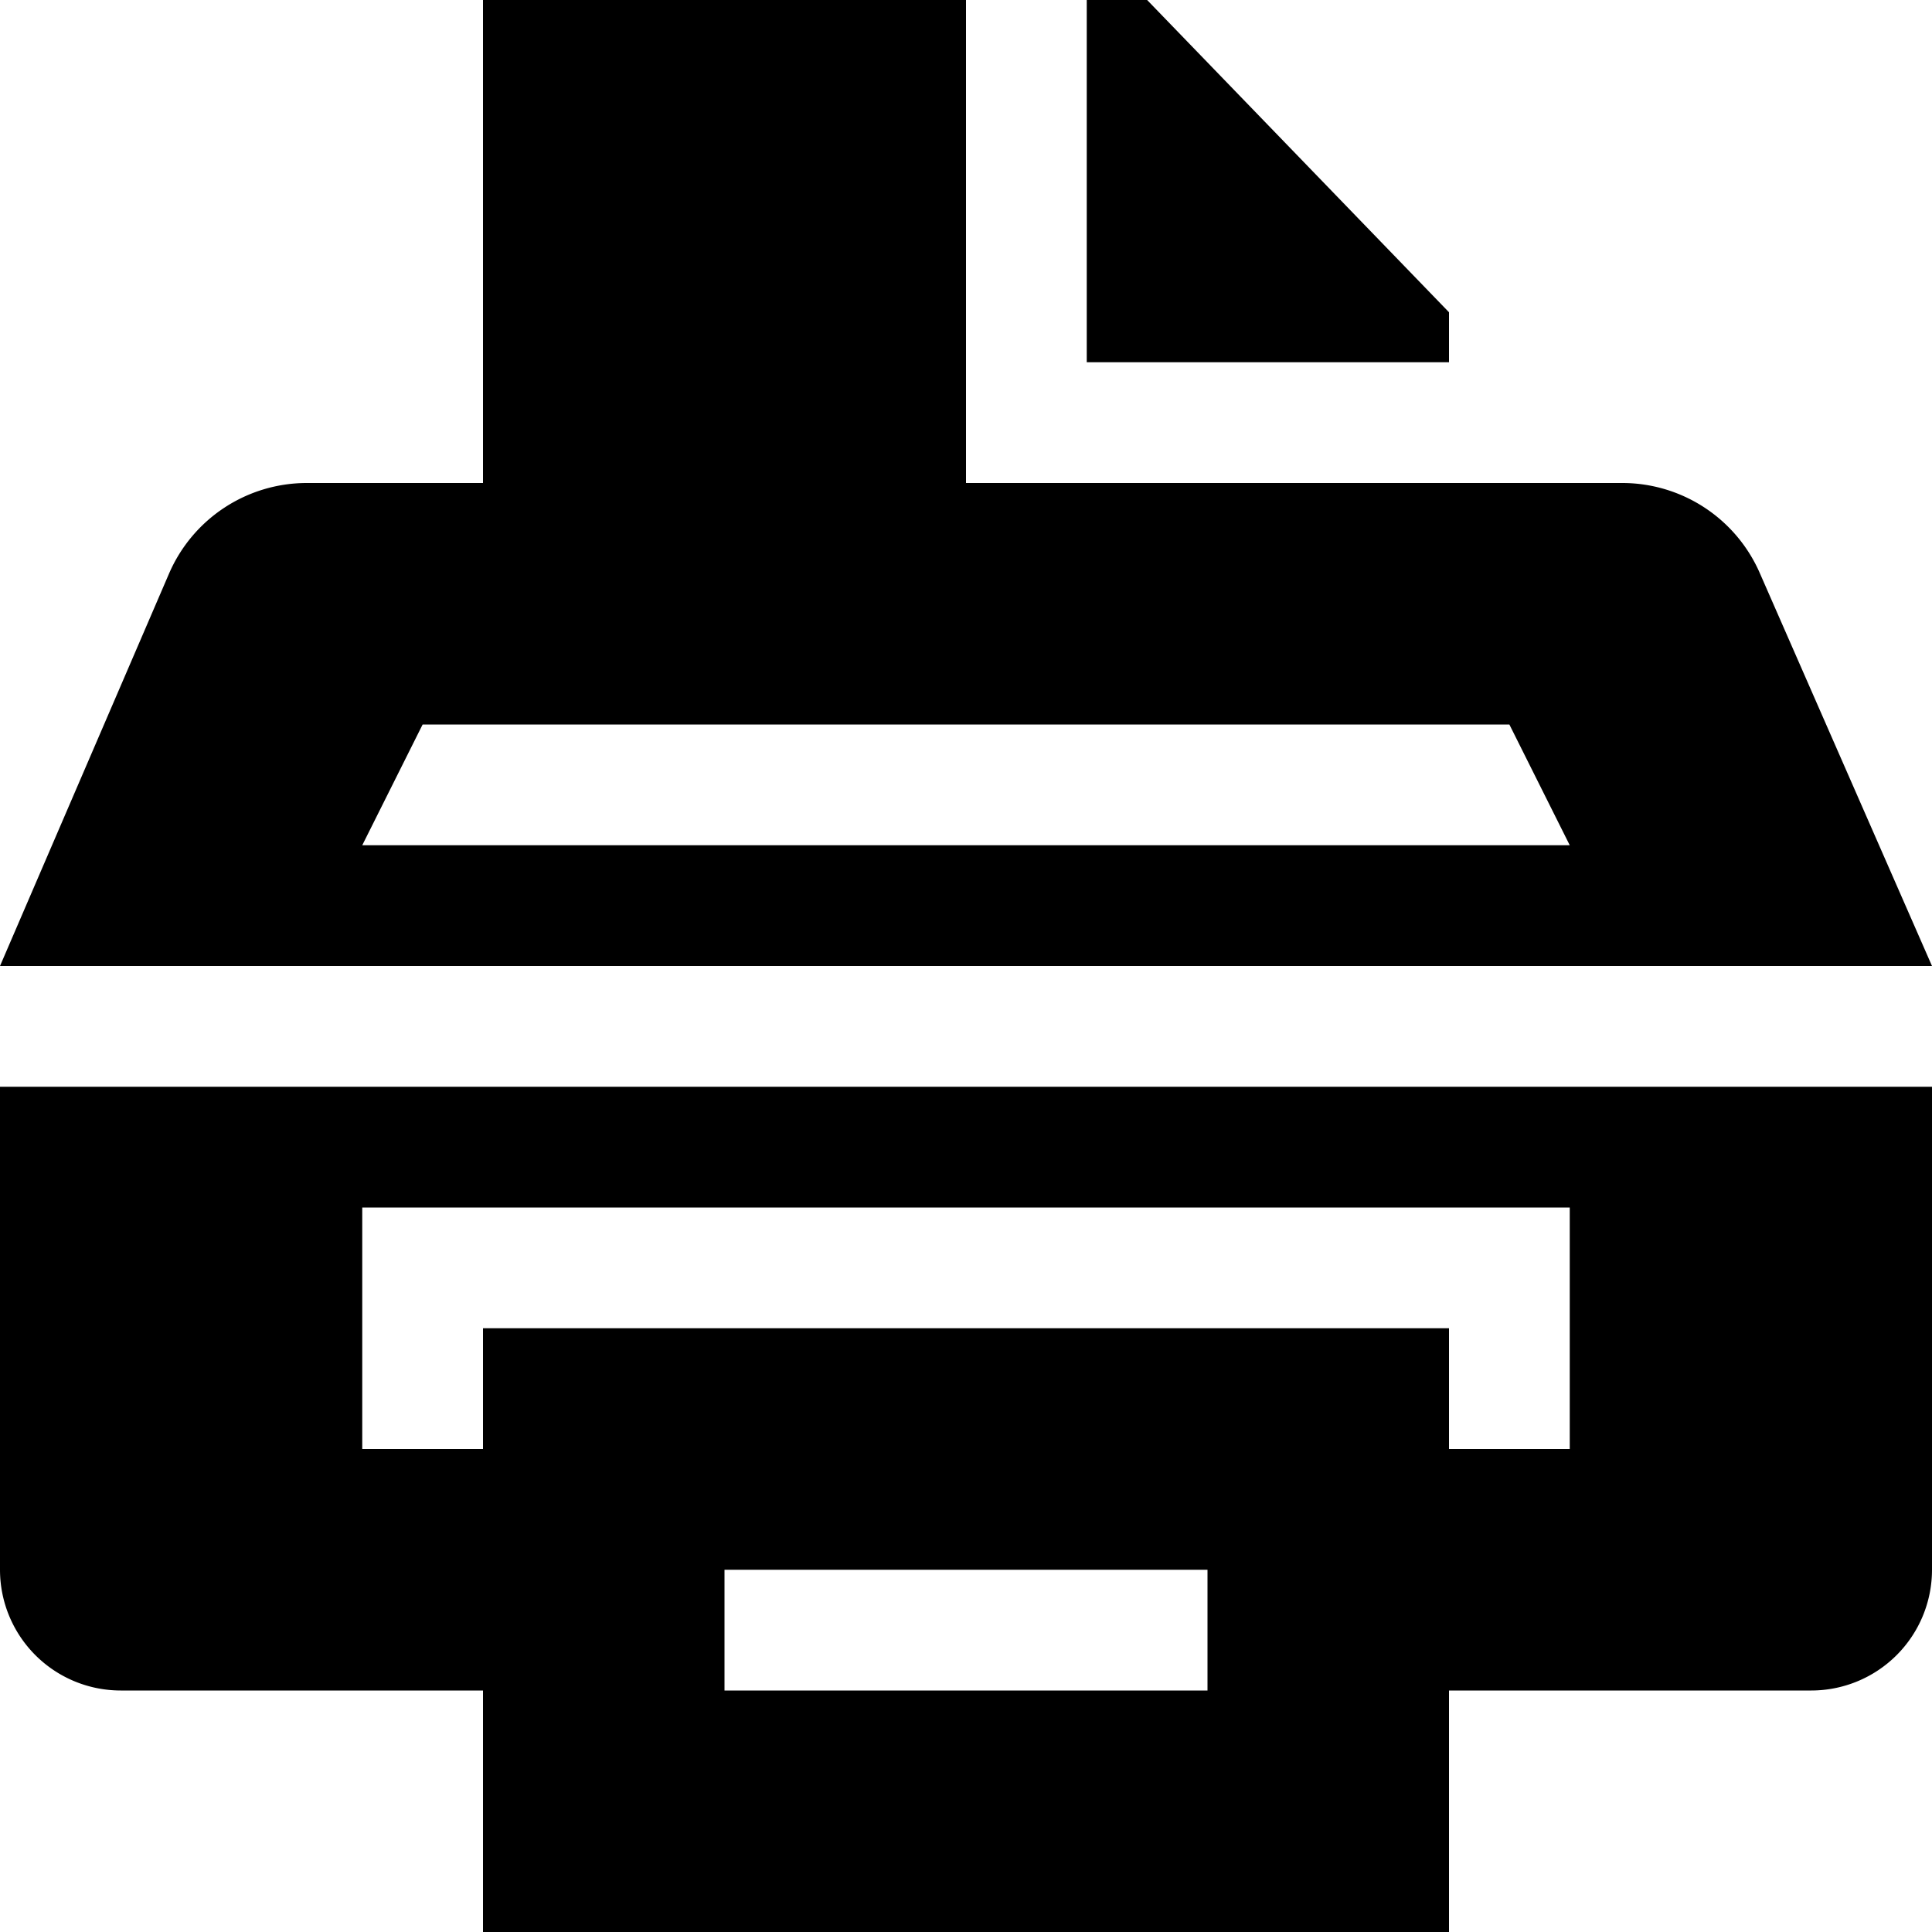 <svg id="icons" xmlns="http://www.w3.org/2000/svg" viewBox="0 0 16 16"><path d="M0 13a1 1 0 0 0 1 1h3v2h8v-2h3a1 1 0 0 0 1-1V9H0zm10 1H6v-1h4zm-7-4h10v2h-1v-1H4v1H3zm11.573-5.256A1.243 1.243 0 0 0 13.435 4H8V3H8V0H4v4H2.541a1.243 1.243 0 0 0-1.141.75L0 8h16zM3 7l.5-1h9l.5 1zm9-4H9V0h.5L12 2.586z"/></svg>